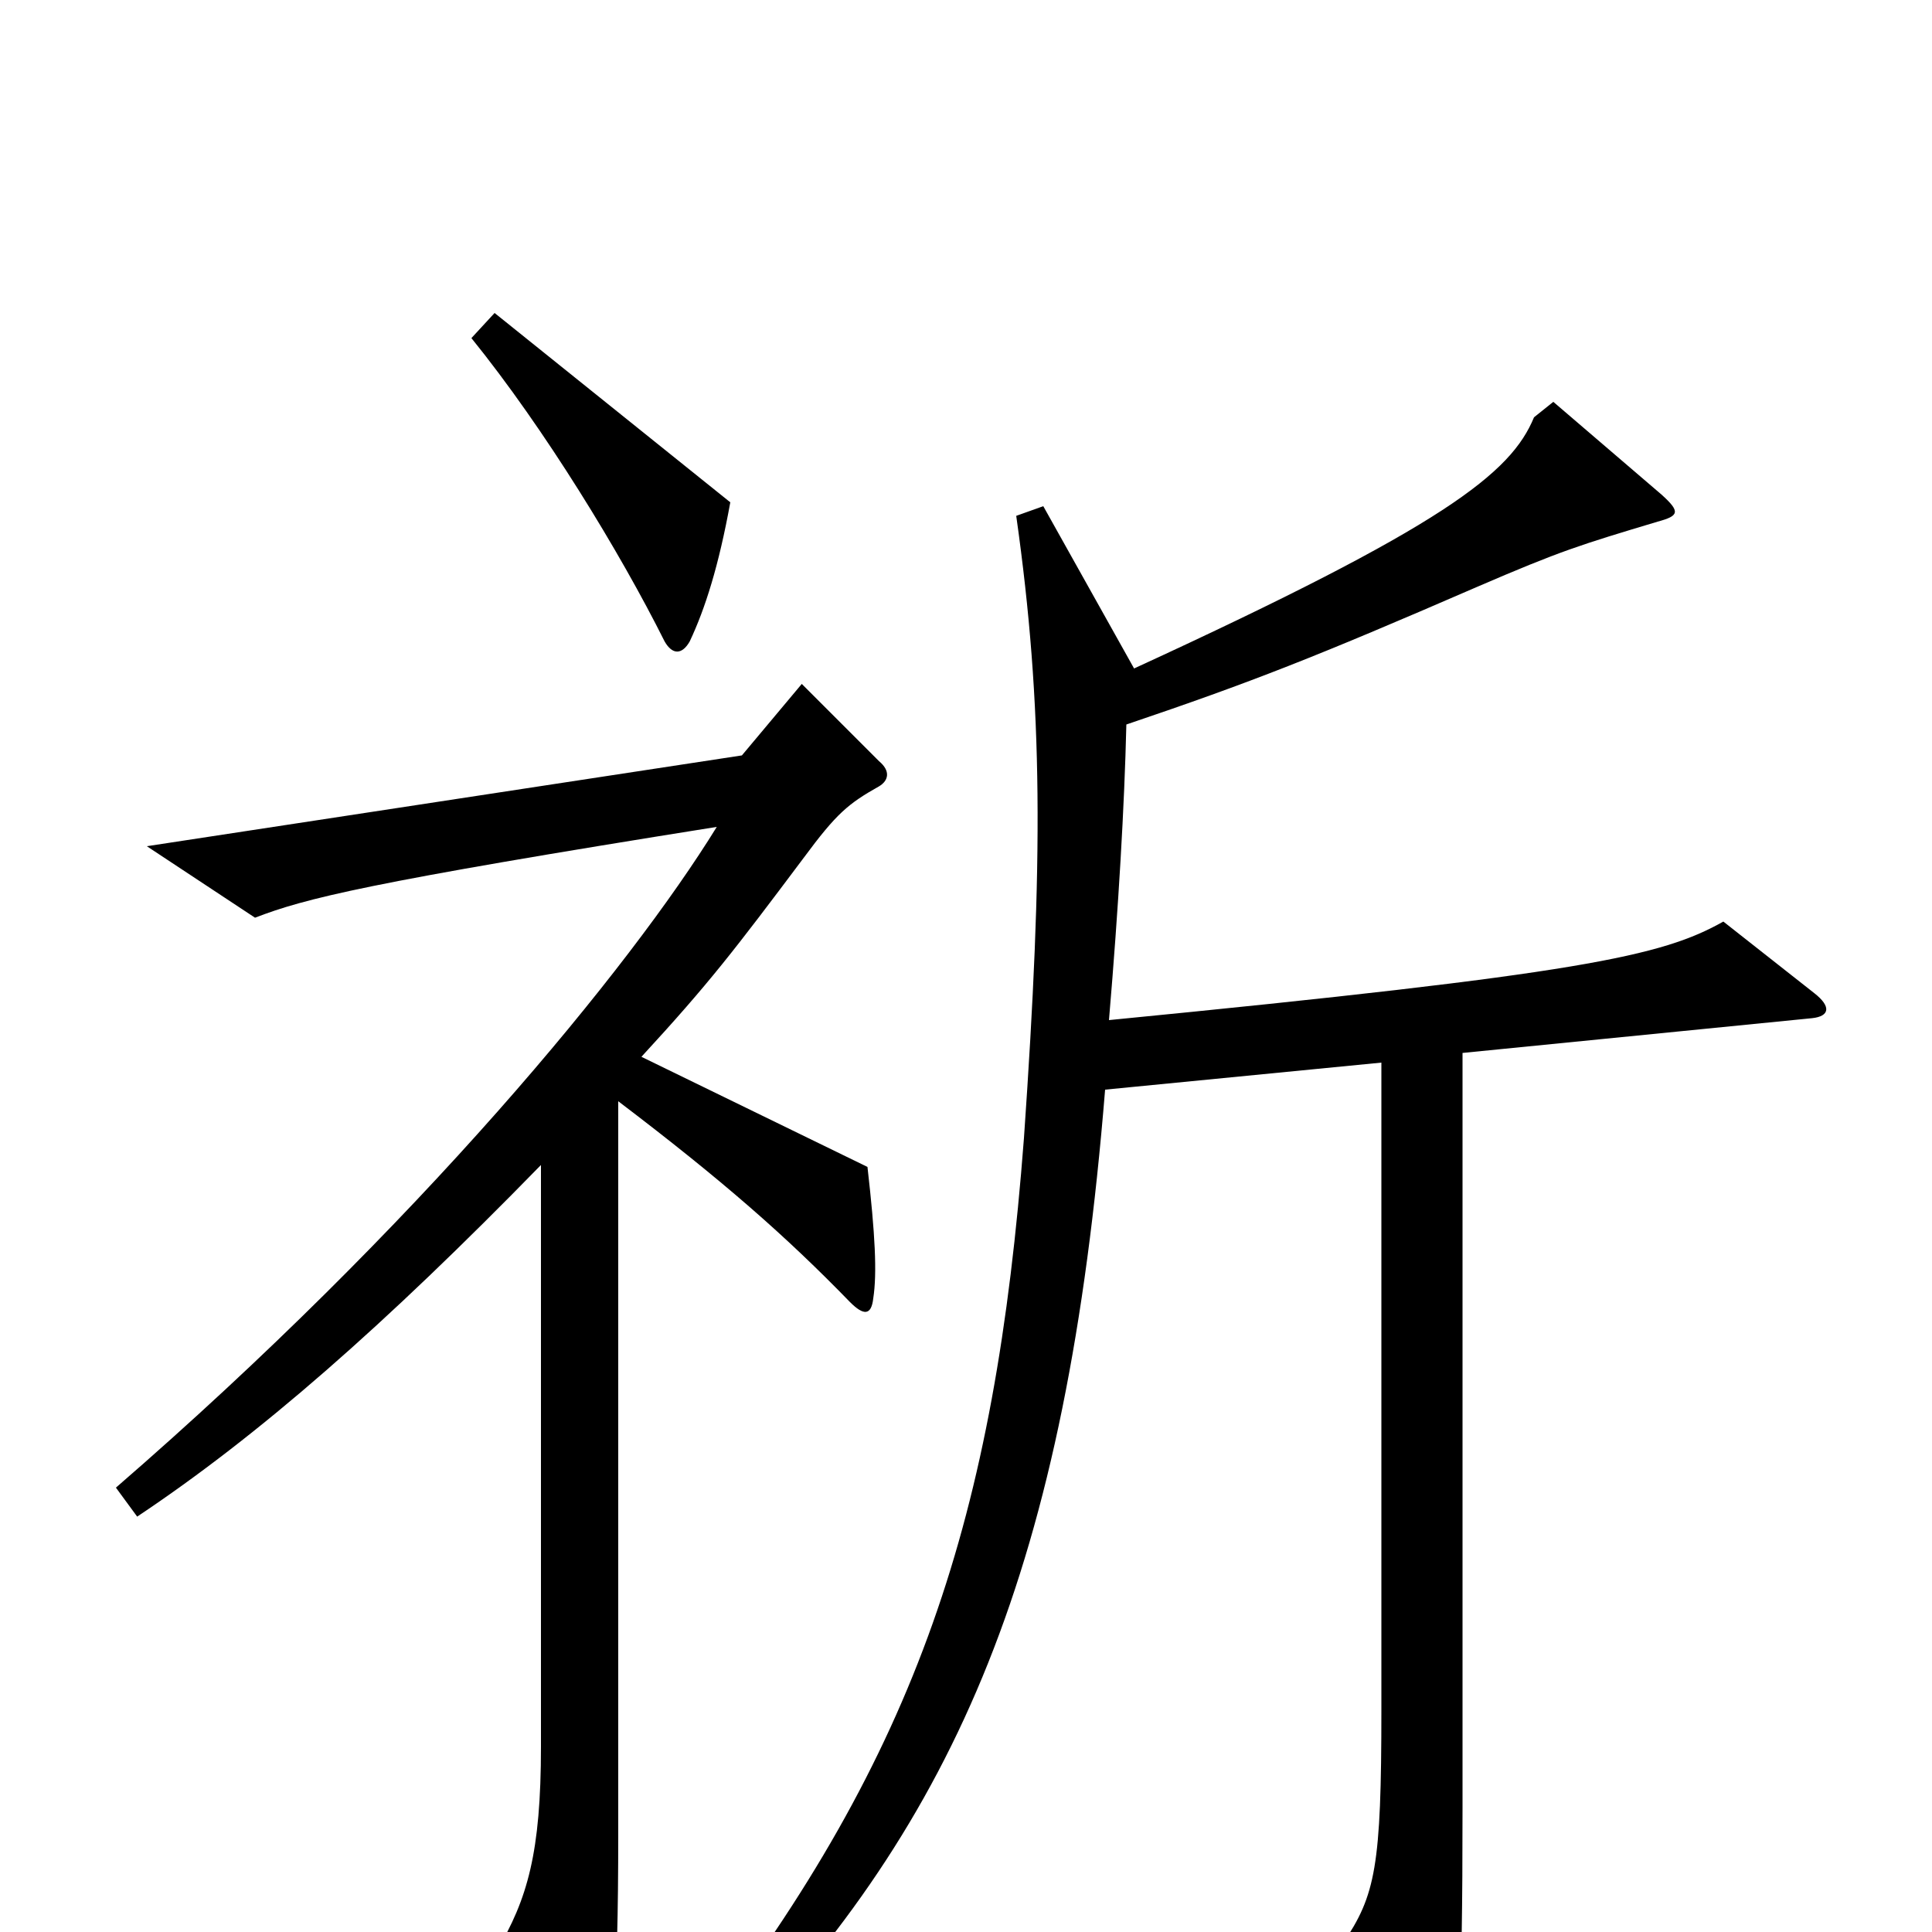 <svg xmlns="http://www.w3.org/2000/svg" viewBox="0 -1000 1000 1000">
	<path fill="#000000" d="M378 -740L256 -838L244 -825C282 -778 321 -714 344 -668C348 -661 353 -661 357 -668C365 -685 372 -707 378 -740ZM939 -486L892 -523C860 -505 819 -496 574 -472C579 -531 582 -583 583 -625C648 -647 681 -660 764 -696C808 -715 818 -718 858 -730C869 -733 870 -735 860 -744L804 -792L794 -784C782 -755 748 -728 587 -654L540 -738L526 -733C540 -634 540 -555 530 -411C515 -214 475 -93 362 54L376 65C496 -59 552 -189 572 -436L715 -450V-115C715 -34 712 -19 695 6L737 74C742 81 746 81 749 73C755 59 757 40 757 -64V-455L938 -473C947 -474 948 -479 939 -486ZM455 -593C460 -596 461 -601 455 -606L415 -646L384 -609L76 -562L132 -525C158 -535 189 -543 371 -572C326 -499 217 -366 60 -230L71 -215C134 -257 199 -314 280 -397V-96C280 -41 273 -17 257 10L296 81C300 88 305 88 309 81C317 64 320 34 320 -51V-430C374 -389 407 -360 440 -326C447 -319 451 -319 452 -328C454 -341 453 -361 449 -396L332 -453C367 -491 380 -508 416 -556C433 -579 439 -584 455 -593Z"/>
</svg>